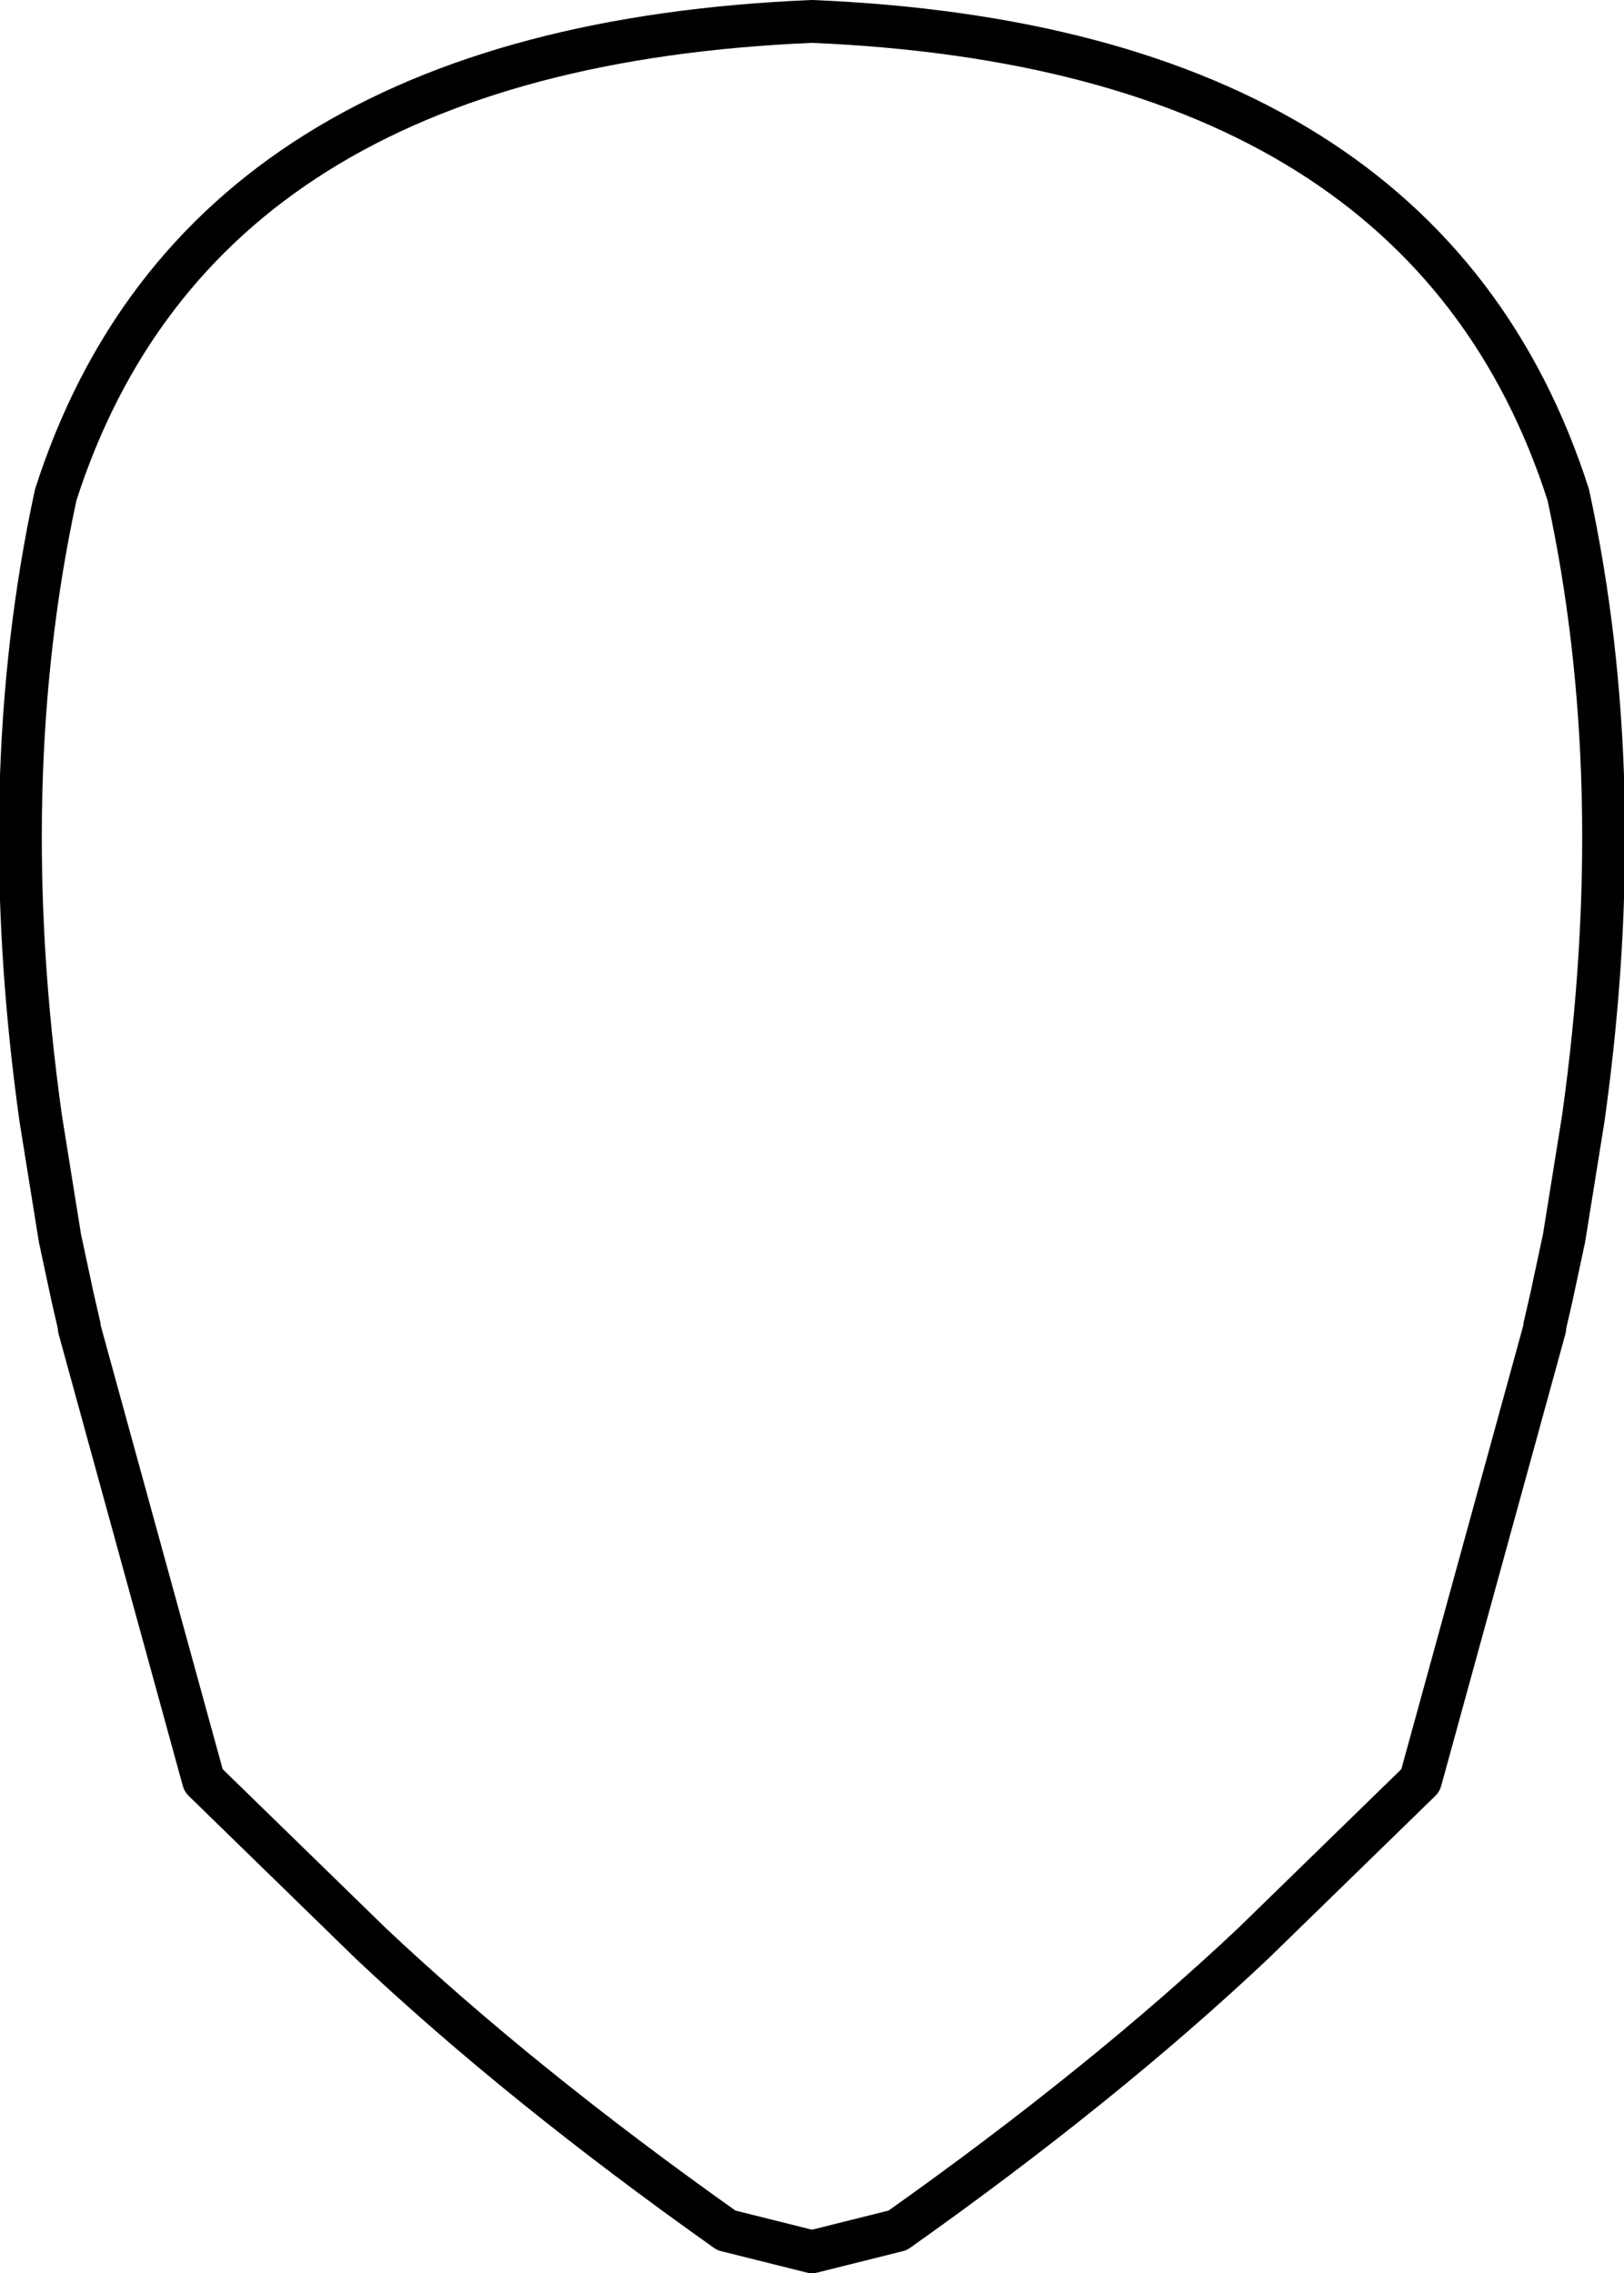 <?xml version="1.0" encoding="UTF-8" standalone="no"?>
<svg xmlns:xlink="http://www.w3.org/1999/xlink" height="53.05px" width="37.9px" xmlns="http://www.w3.org/2000/svg">
  <g transform="matrix(1.0, 0.0, 0.0, 1.0, -380.9, -169.4)">
    <path d="M399.85 169.9 Q414.15 170.5 417.5 180.95 418.95 187.65 417.85 195.5 L417.4 198.3 417.1 199.7 416.95 200.35 416.95 200.4 414.05 210.95 410.15 214.75 Q406.65 218.05 401.85 221.45 L399.85 221.95 397.85 221.45 Q393.05 218.05 389.55 214.75 L385.65 210.95 382.75 200.4 382.75 200.35 382.6 199.7 382.3 198.3 381.85 195.5 Q380.75 187.65 382.2 180.95 385.55 170.5 399.85 169.9 Z" fill="none" stroke="#000000" stroke-linecap="round" stroke-linejoin="round" stroke-width="1.0"/>
  </g>
</svg>

